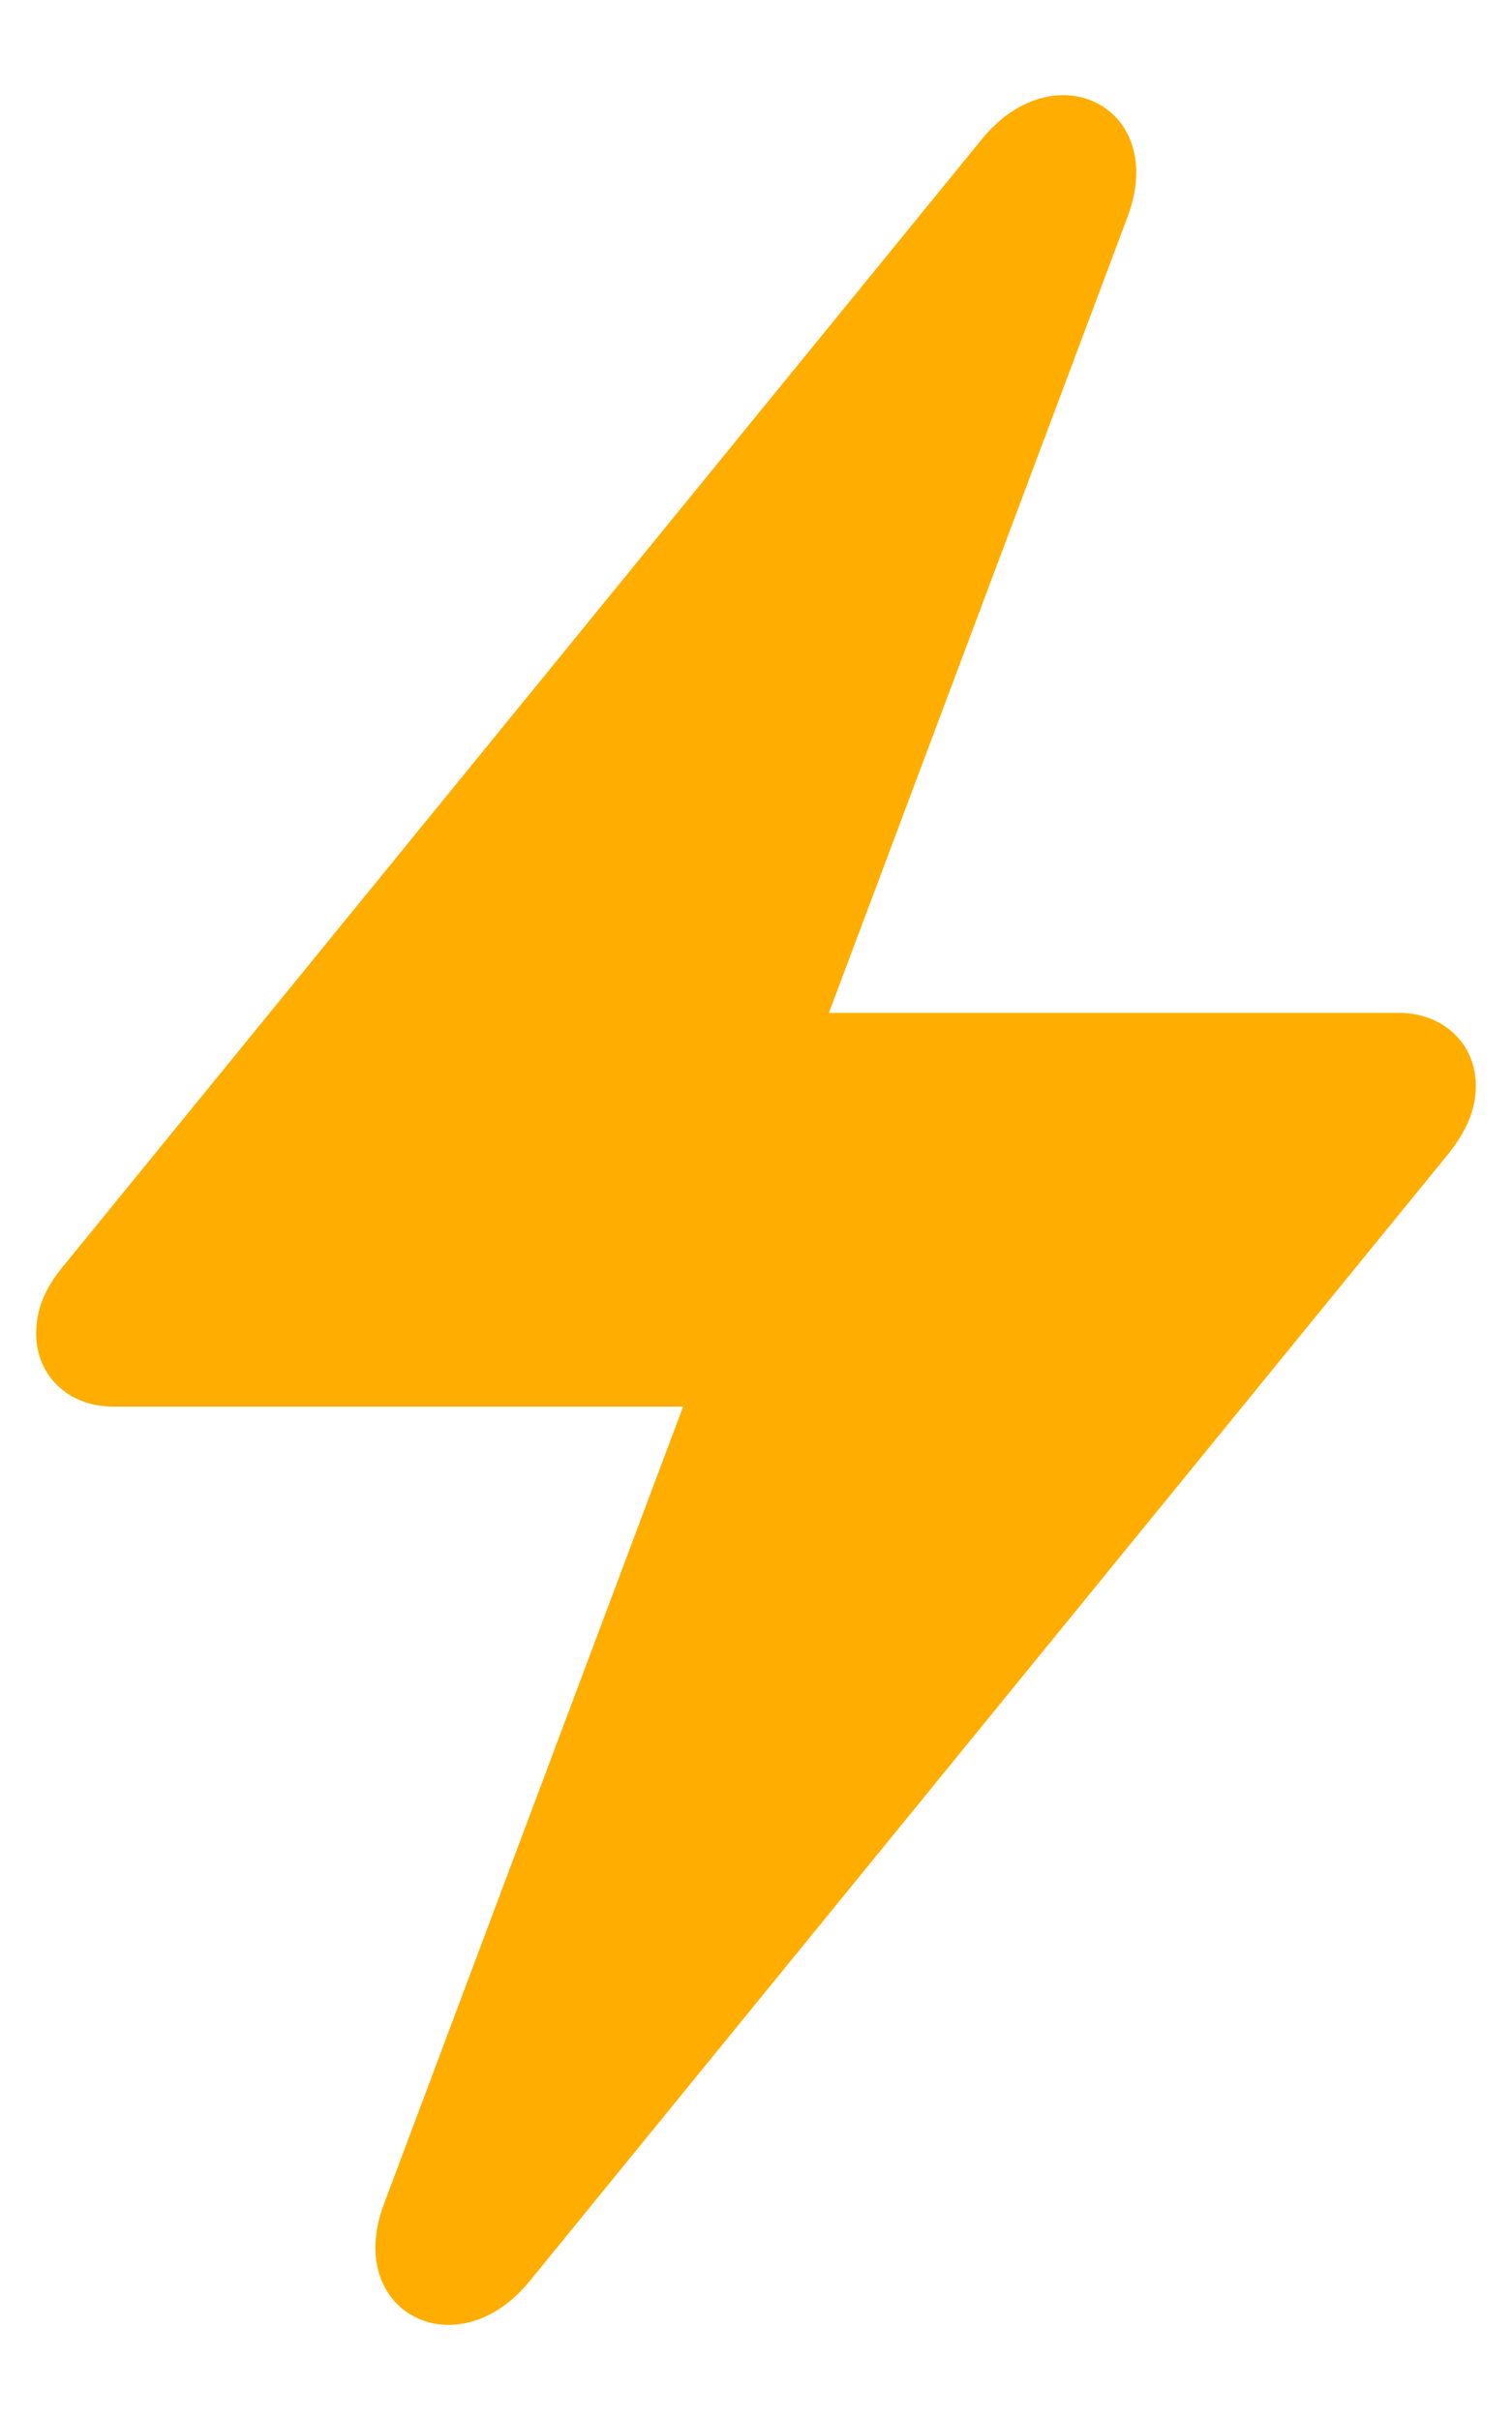 <svg width="10" height="16" viewBox="0 0 10 16" fill="none" xmlns="http://www.w3.org/2000/svg">
    <path d="M0.747 9.3H4.518L2.543 14.562C2.264 15.286 3.02 15.673 3.502 15.083L9.583 7.624C9.697 7.478 9.761 7.338 9.761 7.18C9.761 6.9 9.545 6.697 9.253 6.697H5.482L7.457 1.435C7.729 0.711 6.98 0.331 6.498 0.915L0.417 8.373C0.296 8.519 0.239 8.659 0.239 8.817C0.239 9.097 0.455 9.3 0.747 9.3Z" fill="#FFAE00"/>
</svg>
